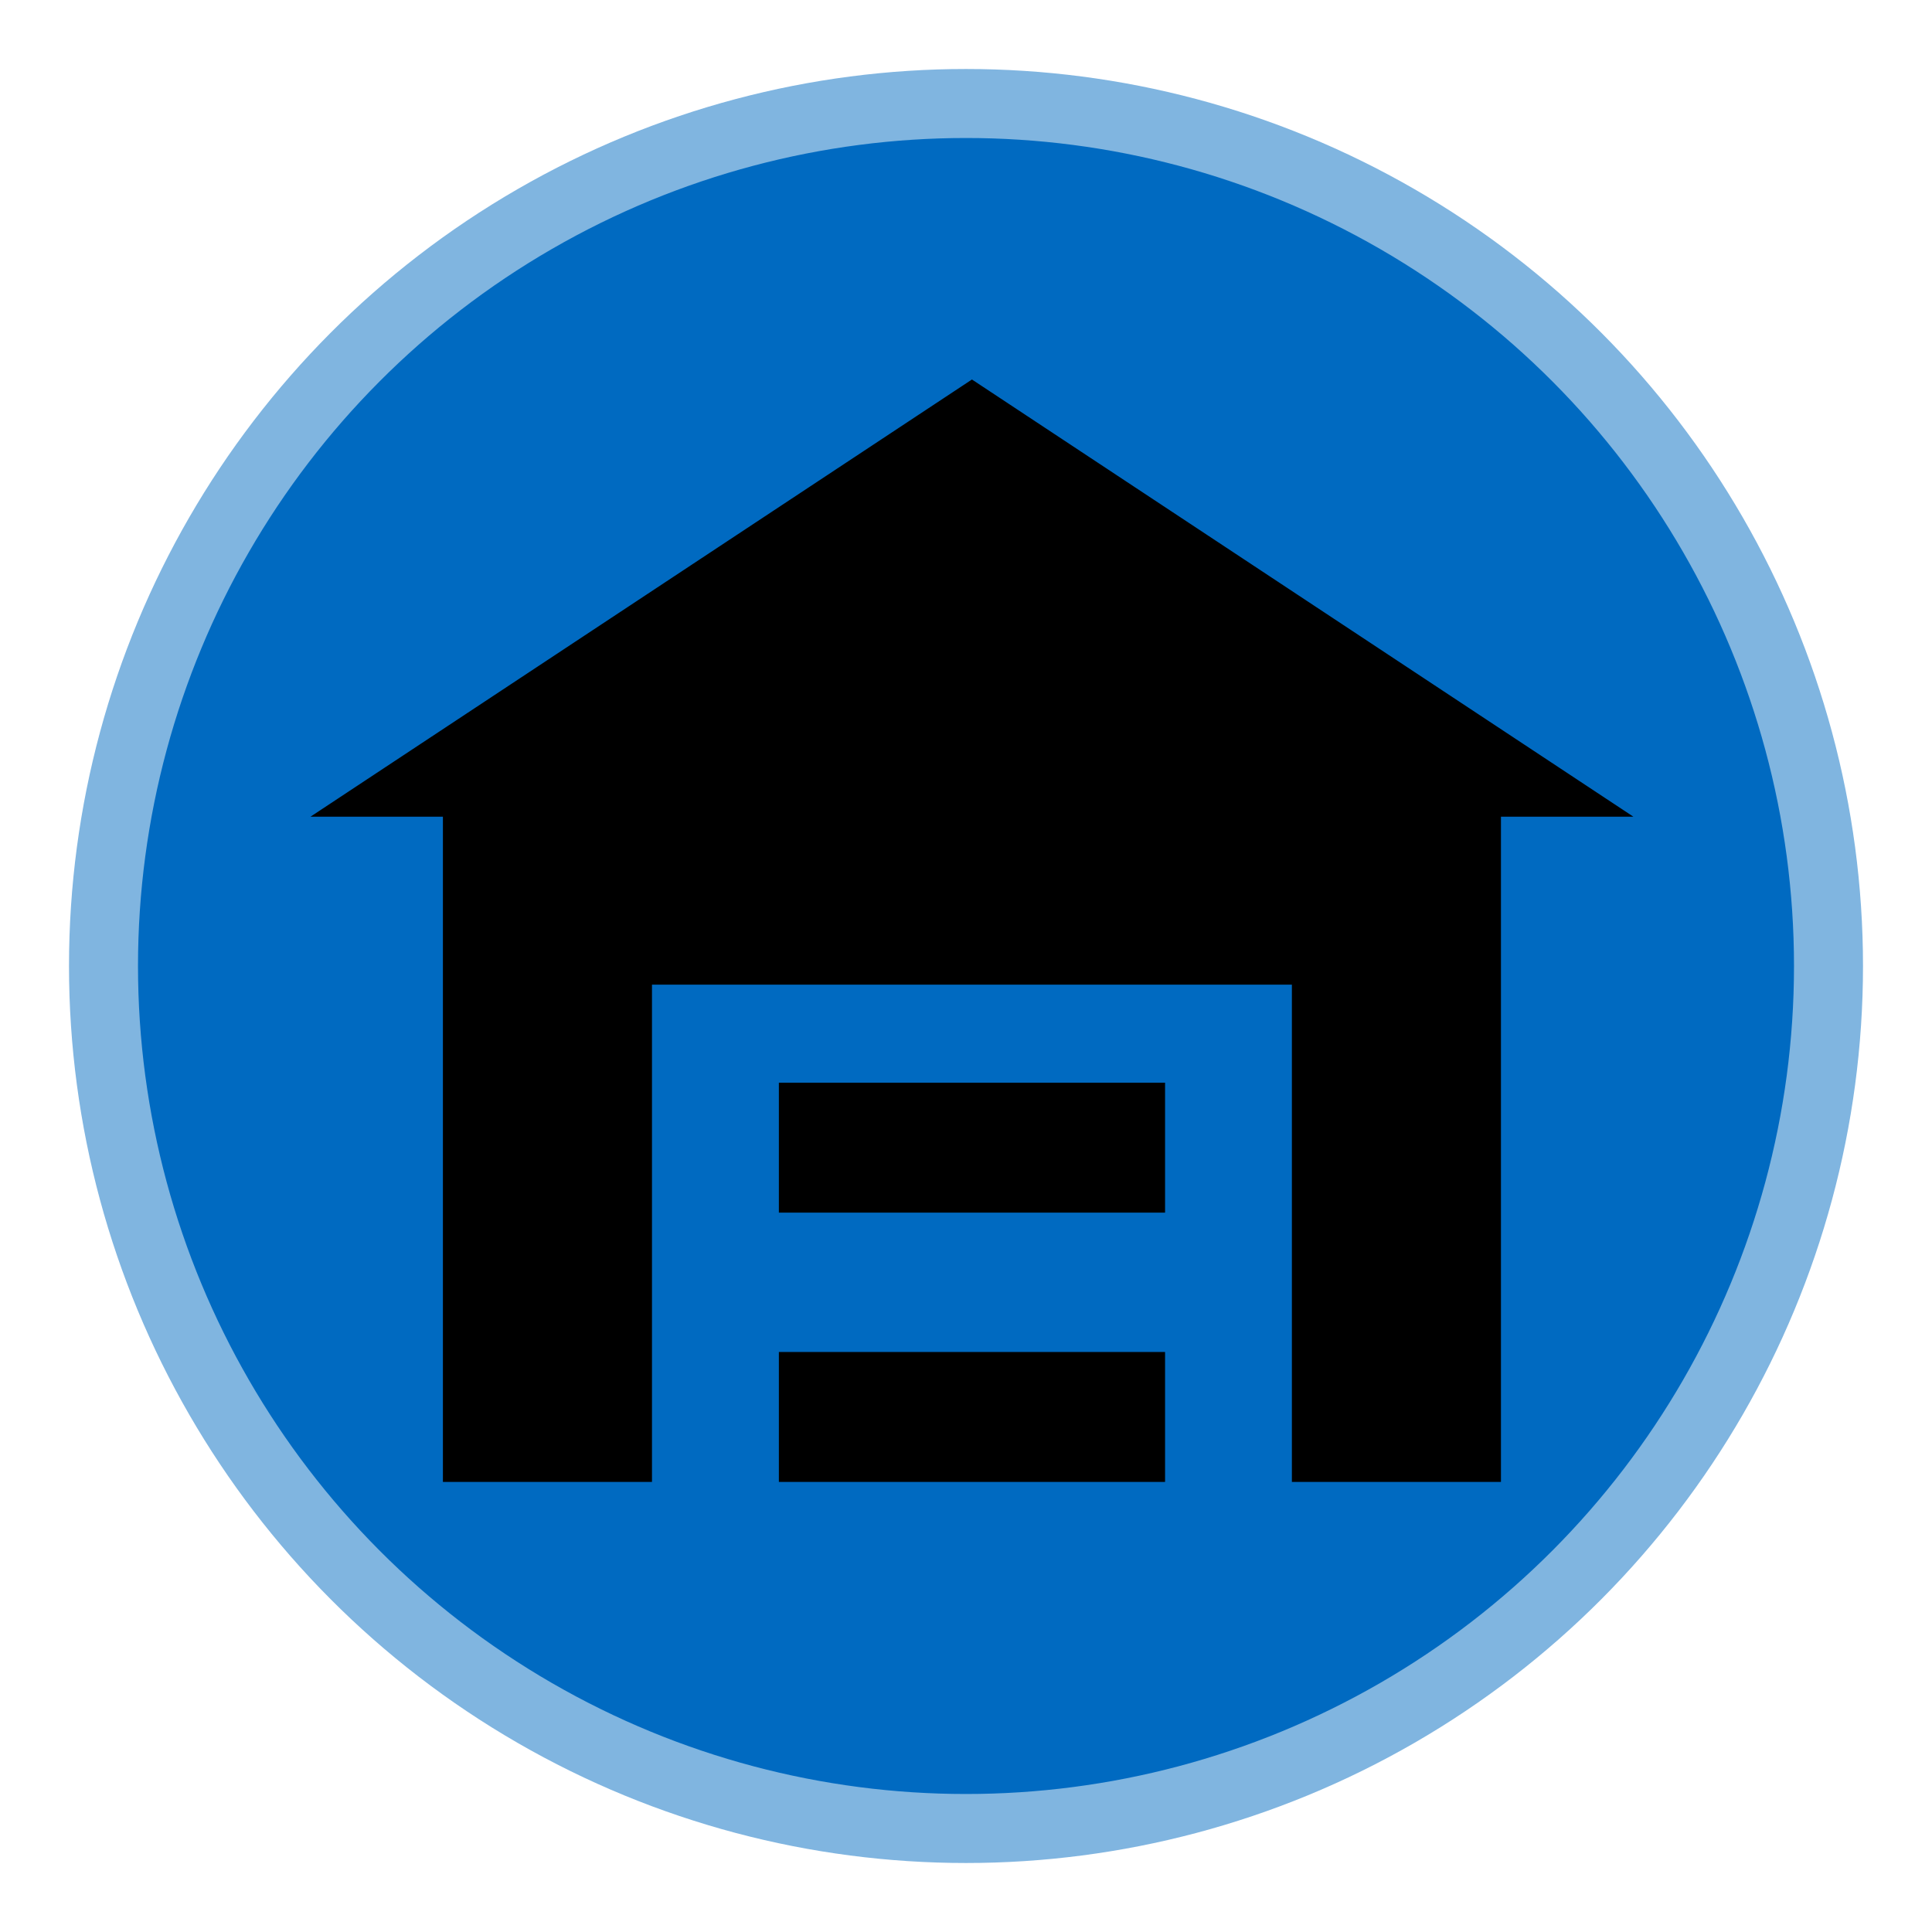 <?xml version="1.0" encoding="UTF-8"?>
<svg width="28px" height="28px" viewBox="0 0 28 28" version="1.1" xmlns="http://www.w3.org/2000/svg" xmlns:xlink="http://www.w3.org/1999/xlink">
    <title>物资库</title>
    <defs>
        <filter id="filter-1">
            <feColorMatrix in="SourceGraphic" type="matrix" values="0 0 0 0 1 0 0 0 0 1 0 0 0 0 1 0 0 0 1 0"></feColorMatrix>
        </filter>
    </defs>
    <g id="事件信息、组织动态、辅助工具" stroke="none" stroke-width="1" fill="none" fill-rule="evenodd">
        <g id="雪碧图" transform="translate(-659, -394)">
            <g id="编组-8" transform="translate(455, 337)">
                <g id="物资库" transform="translate(204, 57)">
                    <circle id="Oval-9" stroke-opacity="0.5" stroke="#FFFFFF" stroke-width="2" fill="#006AC1" fill-rule="nonzero" cx="14" cy="14" r="13"></circle>
                    <g filter="url(#filter-1)" id="编组">
                        <g transform="translate(4.5, 5)">
                            <path d="M9.586,0.5 L19.172,6.836 L17.253,6.836 L17.253,16.477 L14.223,16.477 L14.223,9.27 L4.949,9.27 L4.949,16.477 L1.919,16.477 L1.919,6.836 L3.58824082e-13,6.836 L9.586,0.5 Z M6.788,10.691 L12.385,10.691 L12.385,12.574 L6.788,12.574 L6.788,10.691 Z M6.788,14.594 L12.385,14.594 L12.385,16.477 L6.788,16.477 L6.788,14.594 Z" id="形状" fill="#000000" fill-rule="nonzero"></path>
                        </g>
                    </g>
                </g>
            </g>
        </g>
    </g>
</svg>